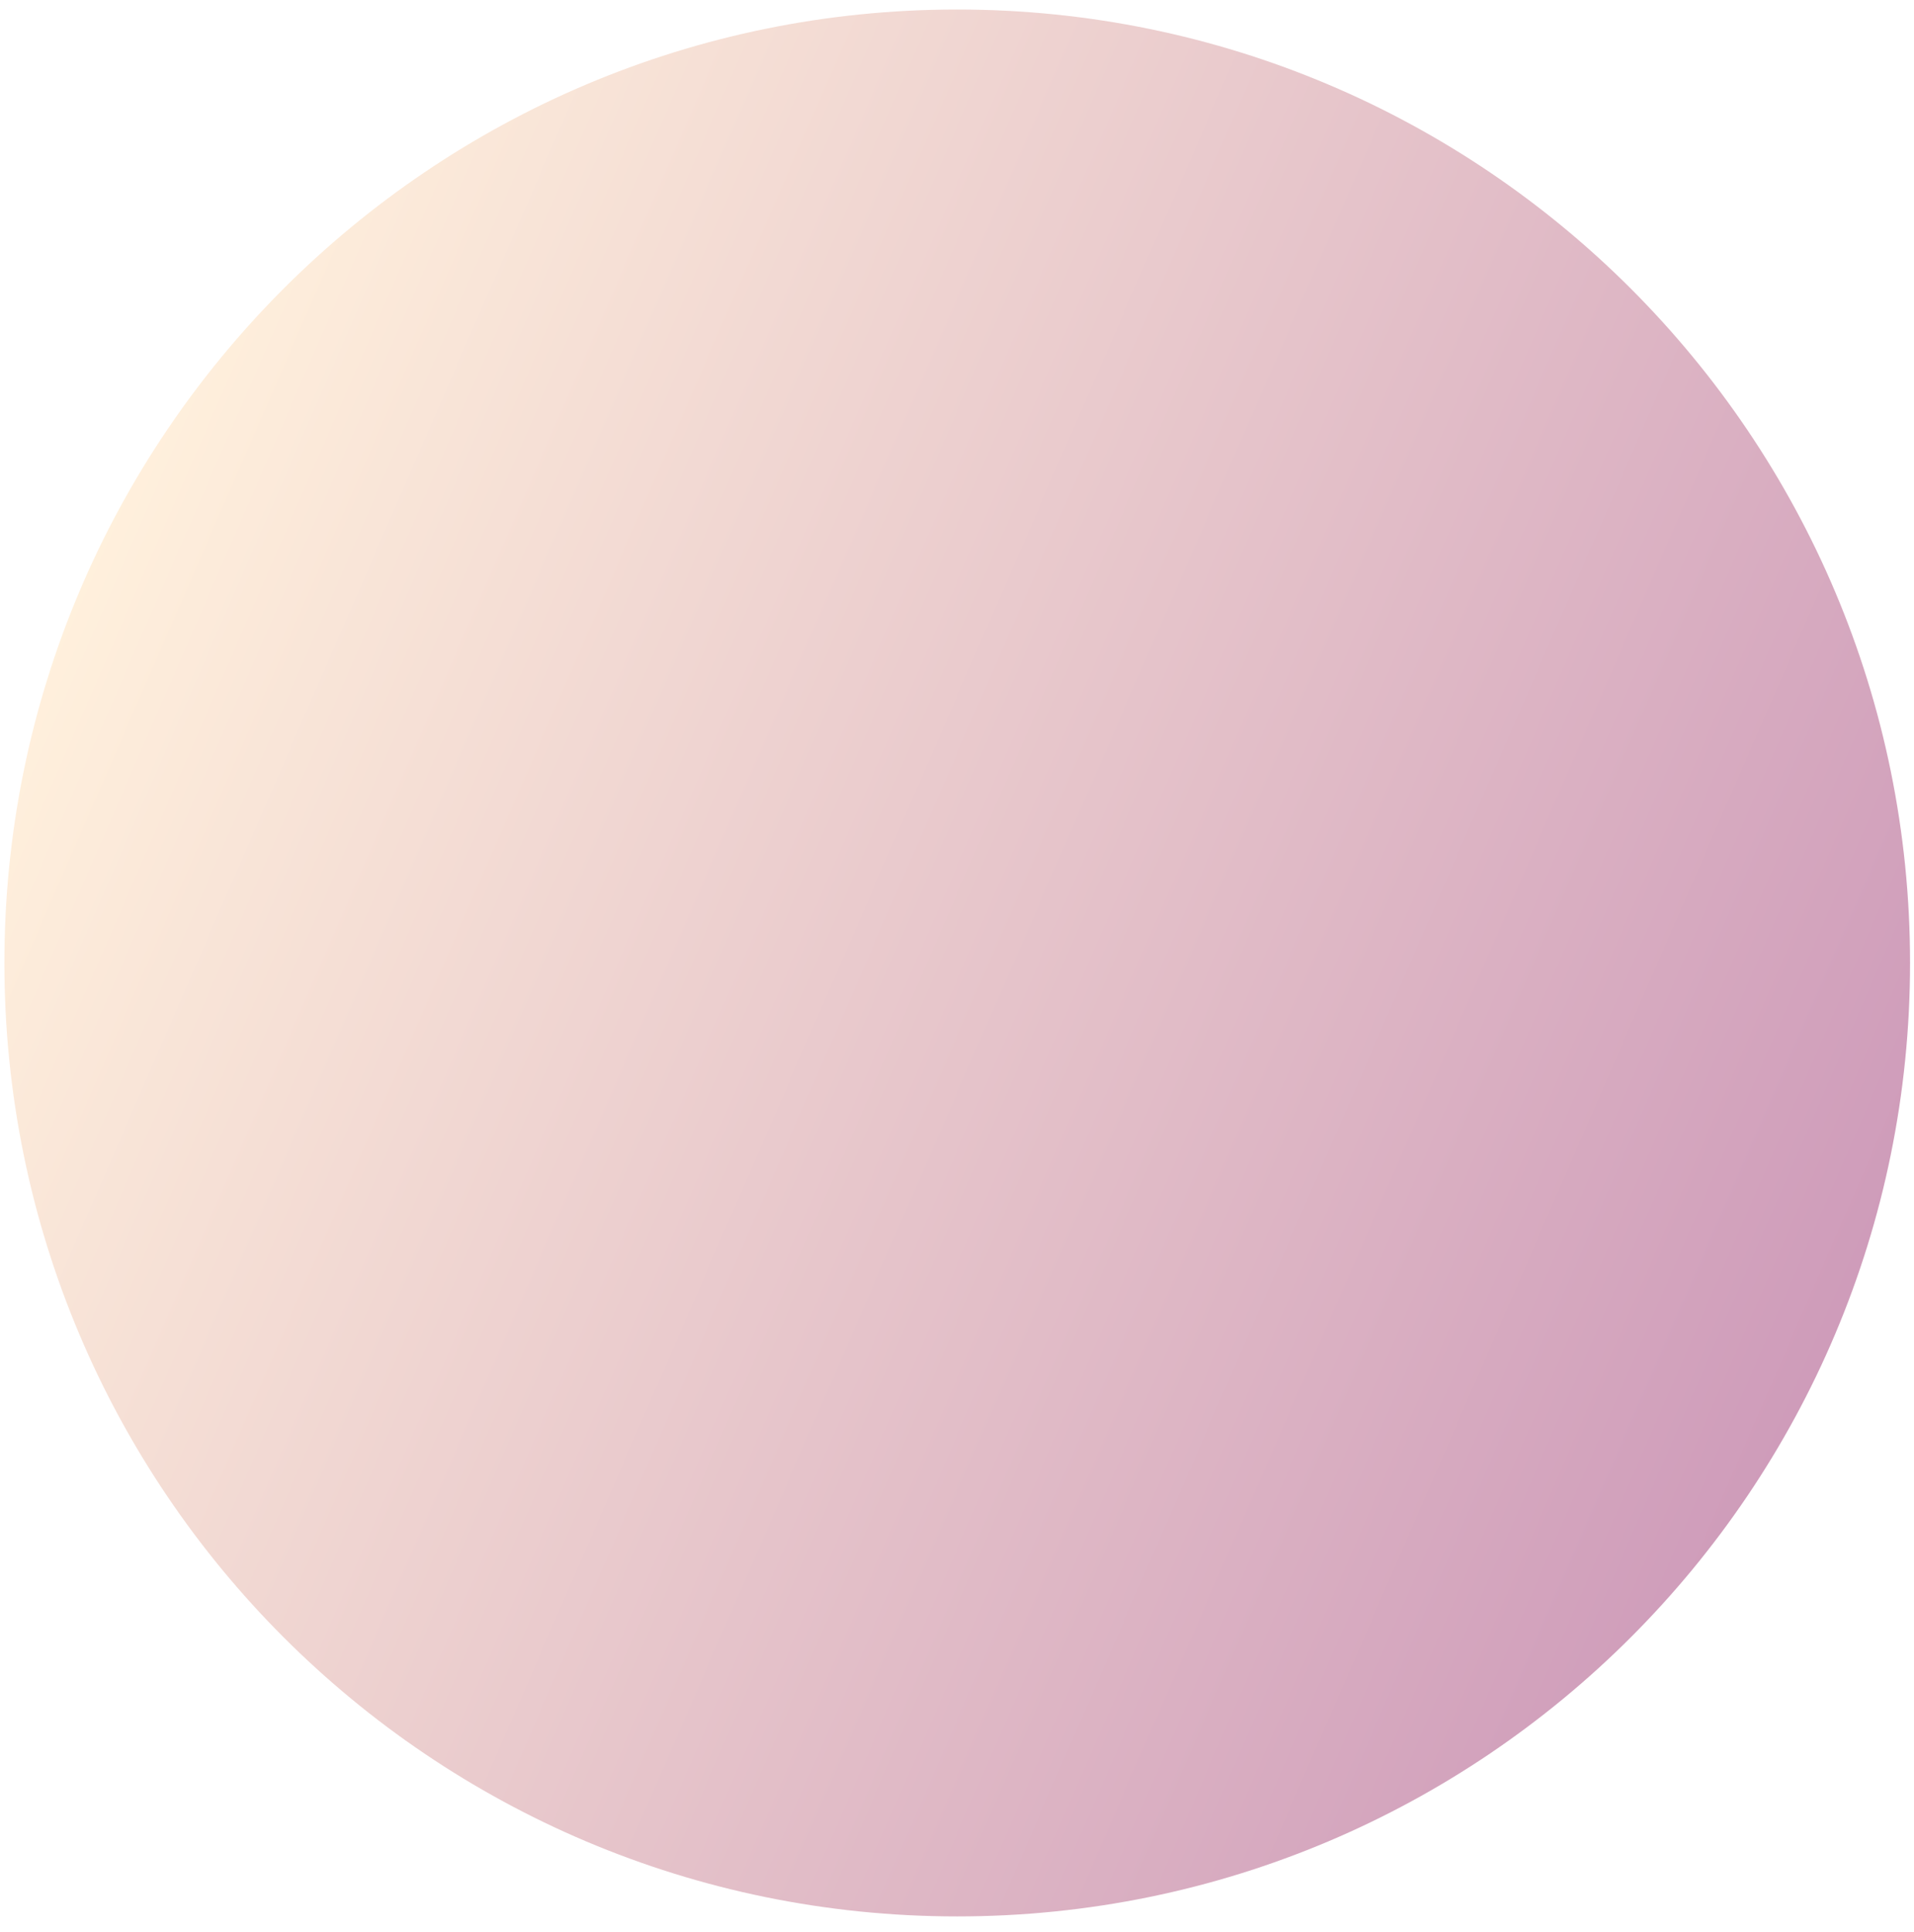 <svg width="108" height="109" viewBox="0 0 108 109" fill="none" xmlns="http://www.w3.org/2000/svg">
<path opacity="0.4" d="M54.012 108.114C83.706 108.114 107.777 84.032 107.777 54.326C107.777 24.619 83.706 0.537 54.012 0.537C24.319 0.537 0.248 24.619 0.248 54.326C0.248 84.032 24.319 108.114 54.012 108.114Z" fill="url(#paint0_linear_1410_21)"/>
<defs>
<linearGradient id="paint0_linear_1410_21" x1="103.317" y1="75.816" x2="4.668" y2="32.892" gradientUnits="userSpaceOnUse">
<stop stop-color="#860752"/>
<stop offset="1" stop-color="#FFD9A8"/>
</linearGradient>
</defs>
</svg>
